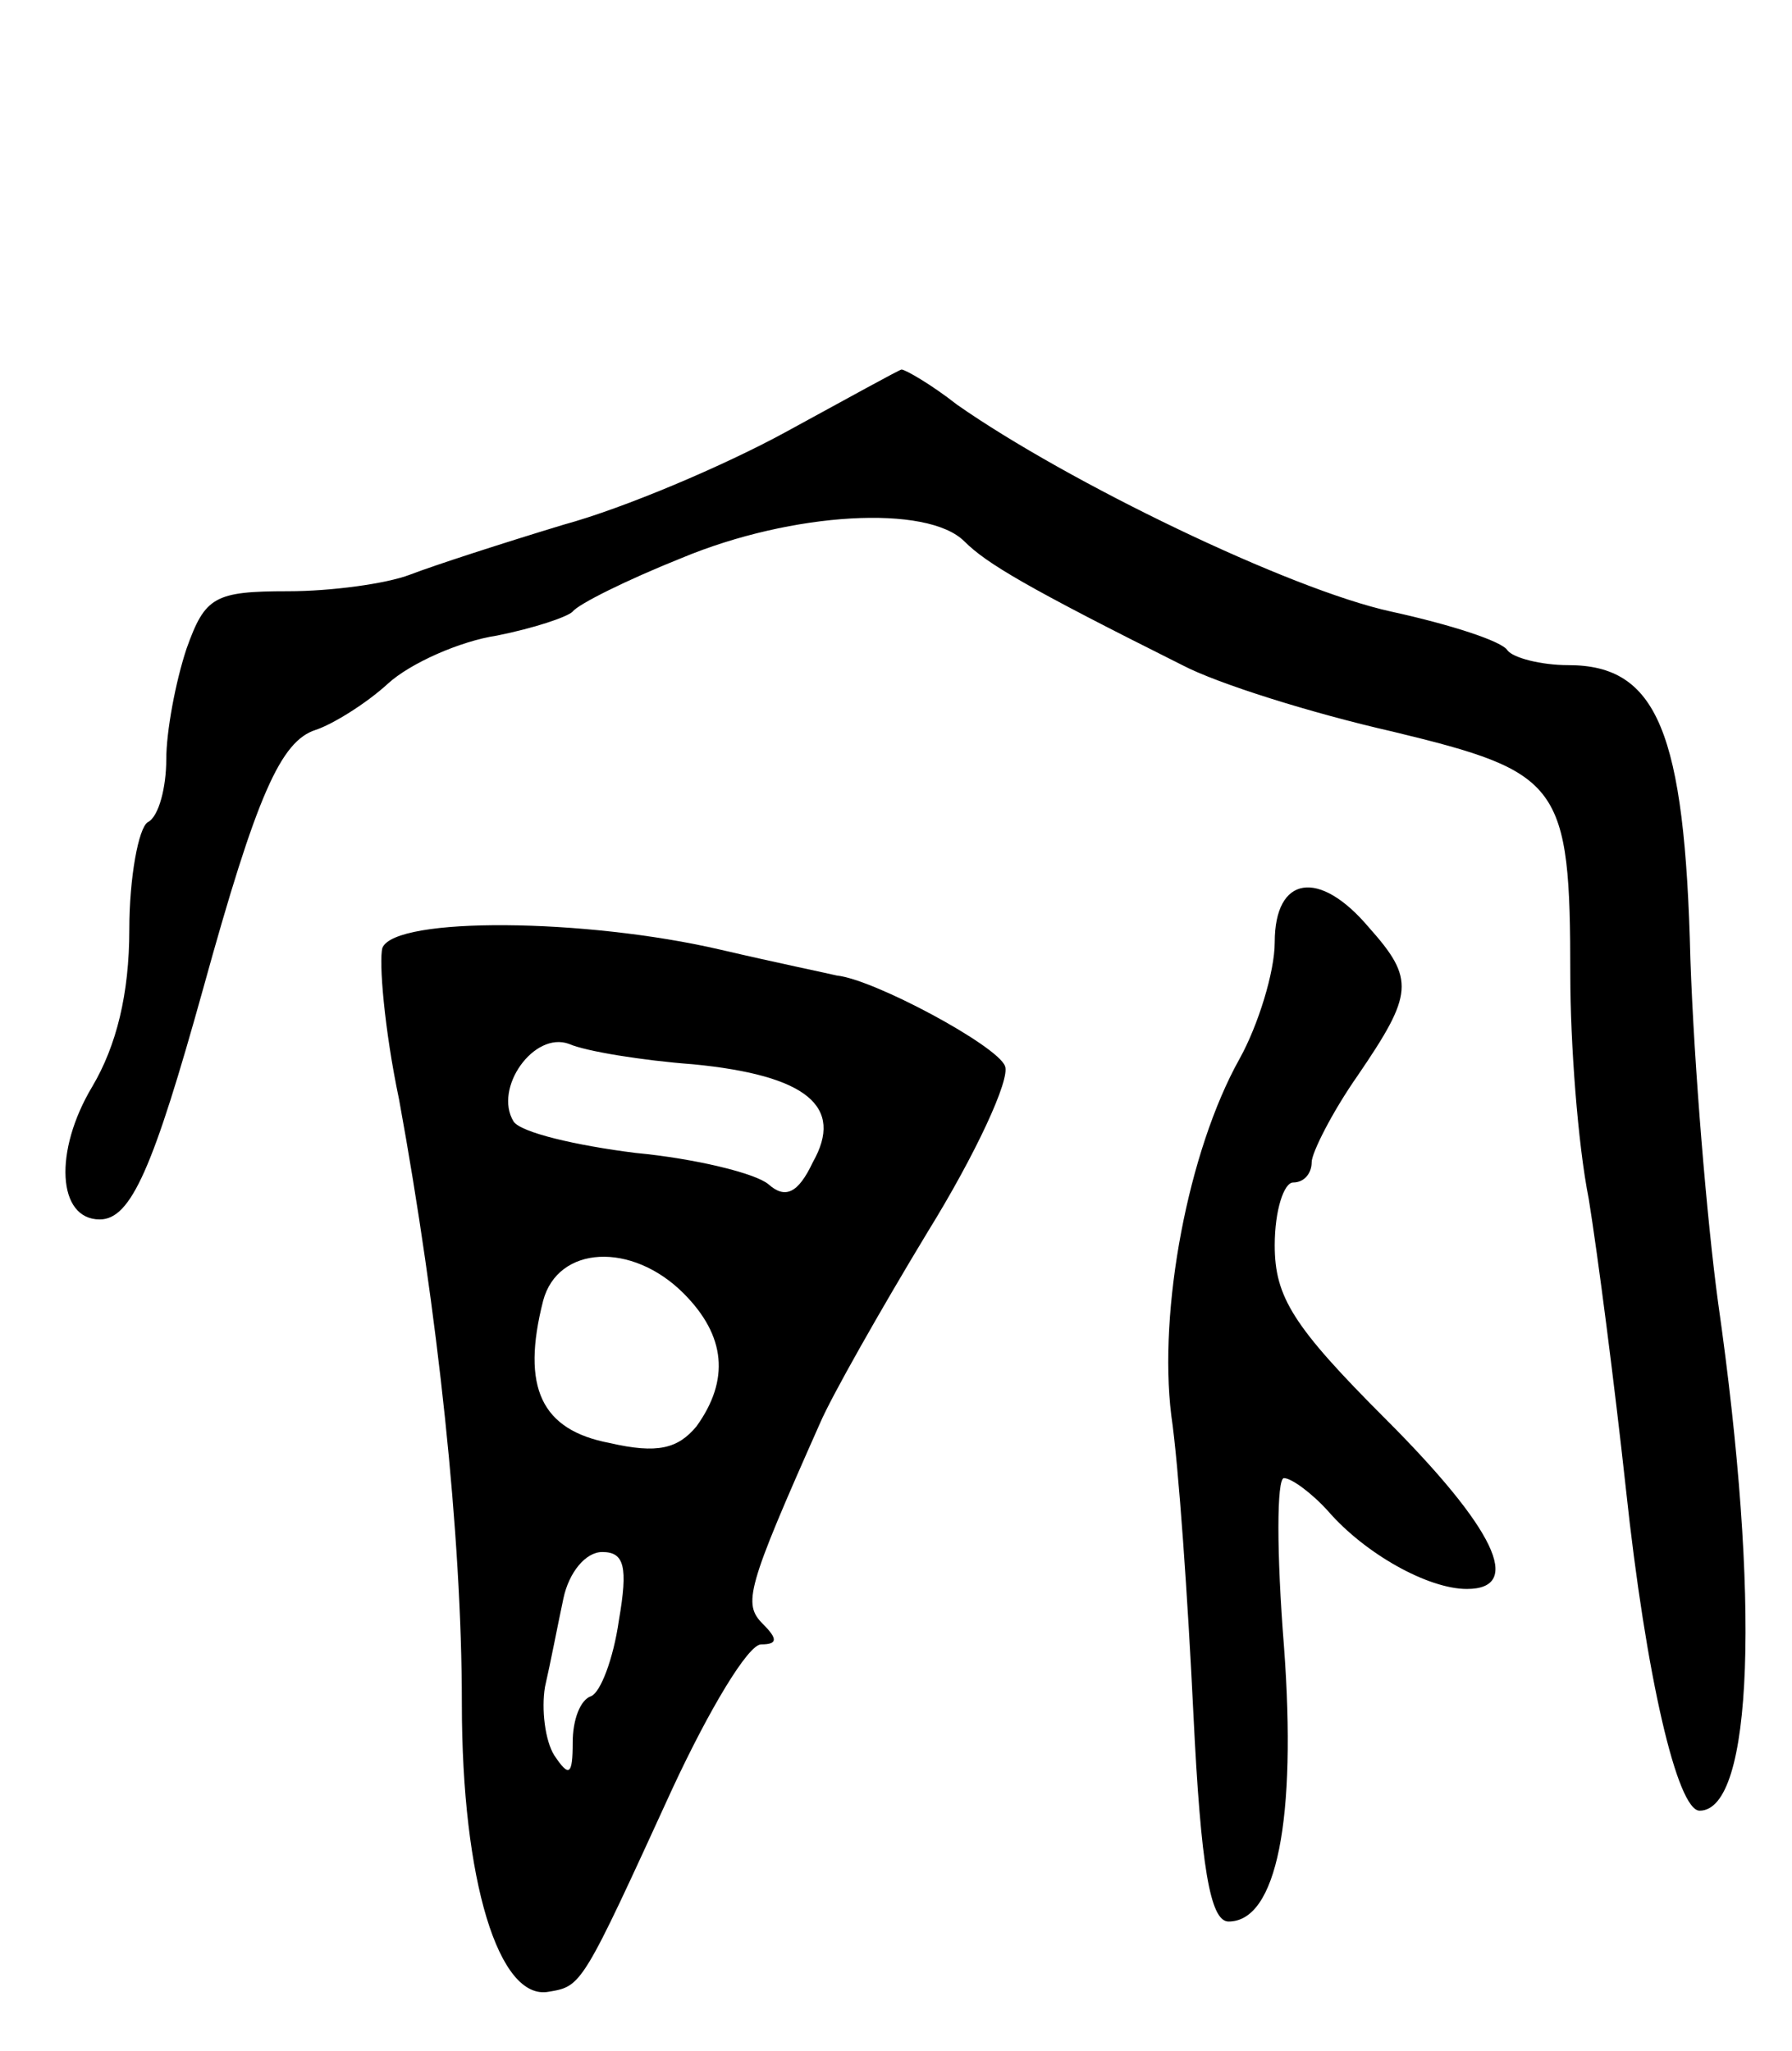 <svg version="1.0" xmlns="http://www.w3.org/2000/svg"
 width="97pt" height="111pt" viewBox="0 0 97 111"
 preserveAspectRatio="xMidYMid meet">
<g transform="translate(0,111) scale(0.1,-0.1)"
fill="#000000" stroke="none">
<path d="M425 876 c-33 -18 -87 -41 -120 -50 -33 -10 -70 -22 -83 -27 -13 -5
-43 -9 -66 -9 -40 0 -45 -3 -55 -31 -6 -18 -11 -45 -11 -60 0 -15 -4 -31 -10
-34 -5 -3 -10 -30 -10 -58 0 -35 -7 -63 -20 -85 -21 -35 -19 -72 4 -72 17 0
29 28 56 125 29 105 42 134 61 140 9 3 27 14 39 25 12 11 39 23 59 26 20 4 38
10 41 13 3 4 29 17 59 29 60 25 133 29 153 9 12 -12 34 -25 118 -67 19 -10 70
-26 114 -36 91 -22 96 -28 96 -132 0 -36 4 -91 10 -121 5 -31 14 -101 20 -156
11 -103 28 -175 40 -175 29 0 33 114 10 275 -6 44 -13 128 -15 186 -3 123 -18
159 -66 159 -15 0 -30 4 -33 8 -3 5 -31 14 -63 21 -55 12 -175 70 -235 112
-14 11 -28 19 -30 19 -1 0 -30 -16 -63 -34z"/>
<path d="M690 600 c0 -16 -9 -45 -19 -63 -28 -50 -44 -136 -37 -193 4 -27 9
-100 12 -162 4 -82 9 -112 19 -112 26 0 37 55 30 149 -4 50 -4 91 0 91 4 0 15
-8 24 -18 20 -23 54 -42 75 -42 31 0 15 33 -44 92 -50 50 -60 66 -60 94 0 19
5 34 10 34 6 0 10 5 10 11 0 5 11 27 25 47 30 44 31 52 6 80 -27 32 -51 28
-51 -8z"/>
<path d="M207 597 c-2 -7 1 -44 9 -82 21 -115 34 -236 34 -327 0 -96 20 -161
47 -156 18 3 18 3 67 110 20 43 41 78 48 78 9 0 9 3 1 11 -11 11 -9 19 31 109
6 14 32 60 58 103 26 42 45 83 42 90 -4 11 -71 47 -91 49 -4 1 -33 7 -63 14
-73 17 -176 18 -183 1z m168 -63 c62 -6 82 -23 65 -53 -8 -17 -15 -20 -24 -12
-7 6 -40 14 -72 17 -32 4 -62 11 -66 17 -11 18 11 49 30 42 9 -4 40 -9 67 -11z
m-5 -124 c23 -23 25 -47 7 -72 -10 -12 -21 -15 -47 -9 -37 7 -48 30 -36 77 8
30 48 32 76 4z m-35 -177 c-3 -21 -10 -39 -15 -41 -6 -2 -10 -13 -10 -25 0
-18 -2 -19 -10 -7 -5 8 -7 25 -5 37 3 13 7 34 10 48 3 14 12 25 21 25 12 0 14
-8 9 -37z"/>
</g>
</svg>
